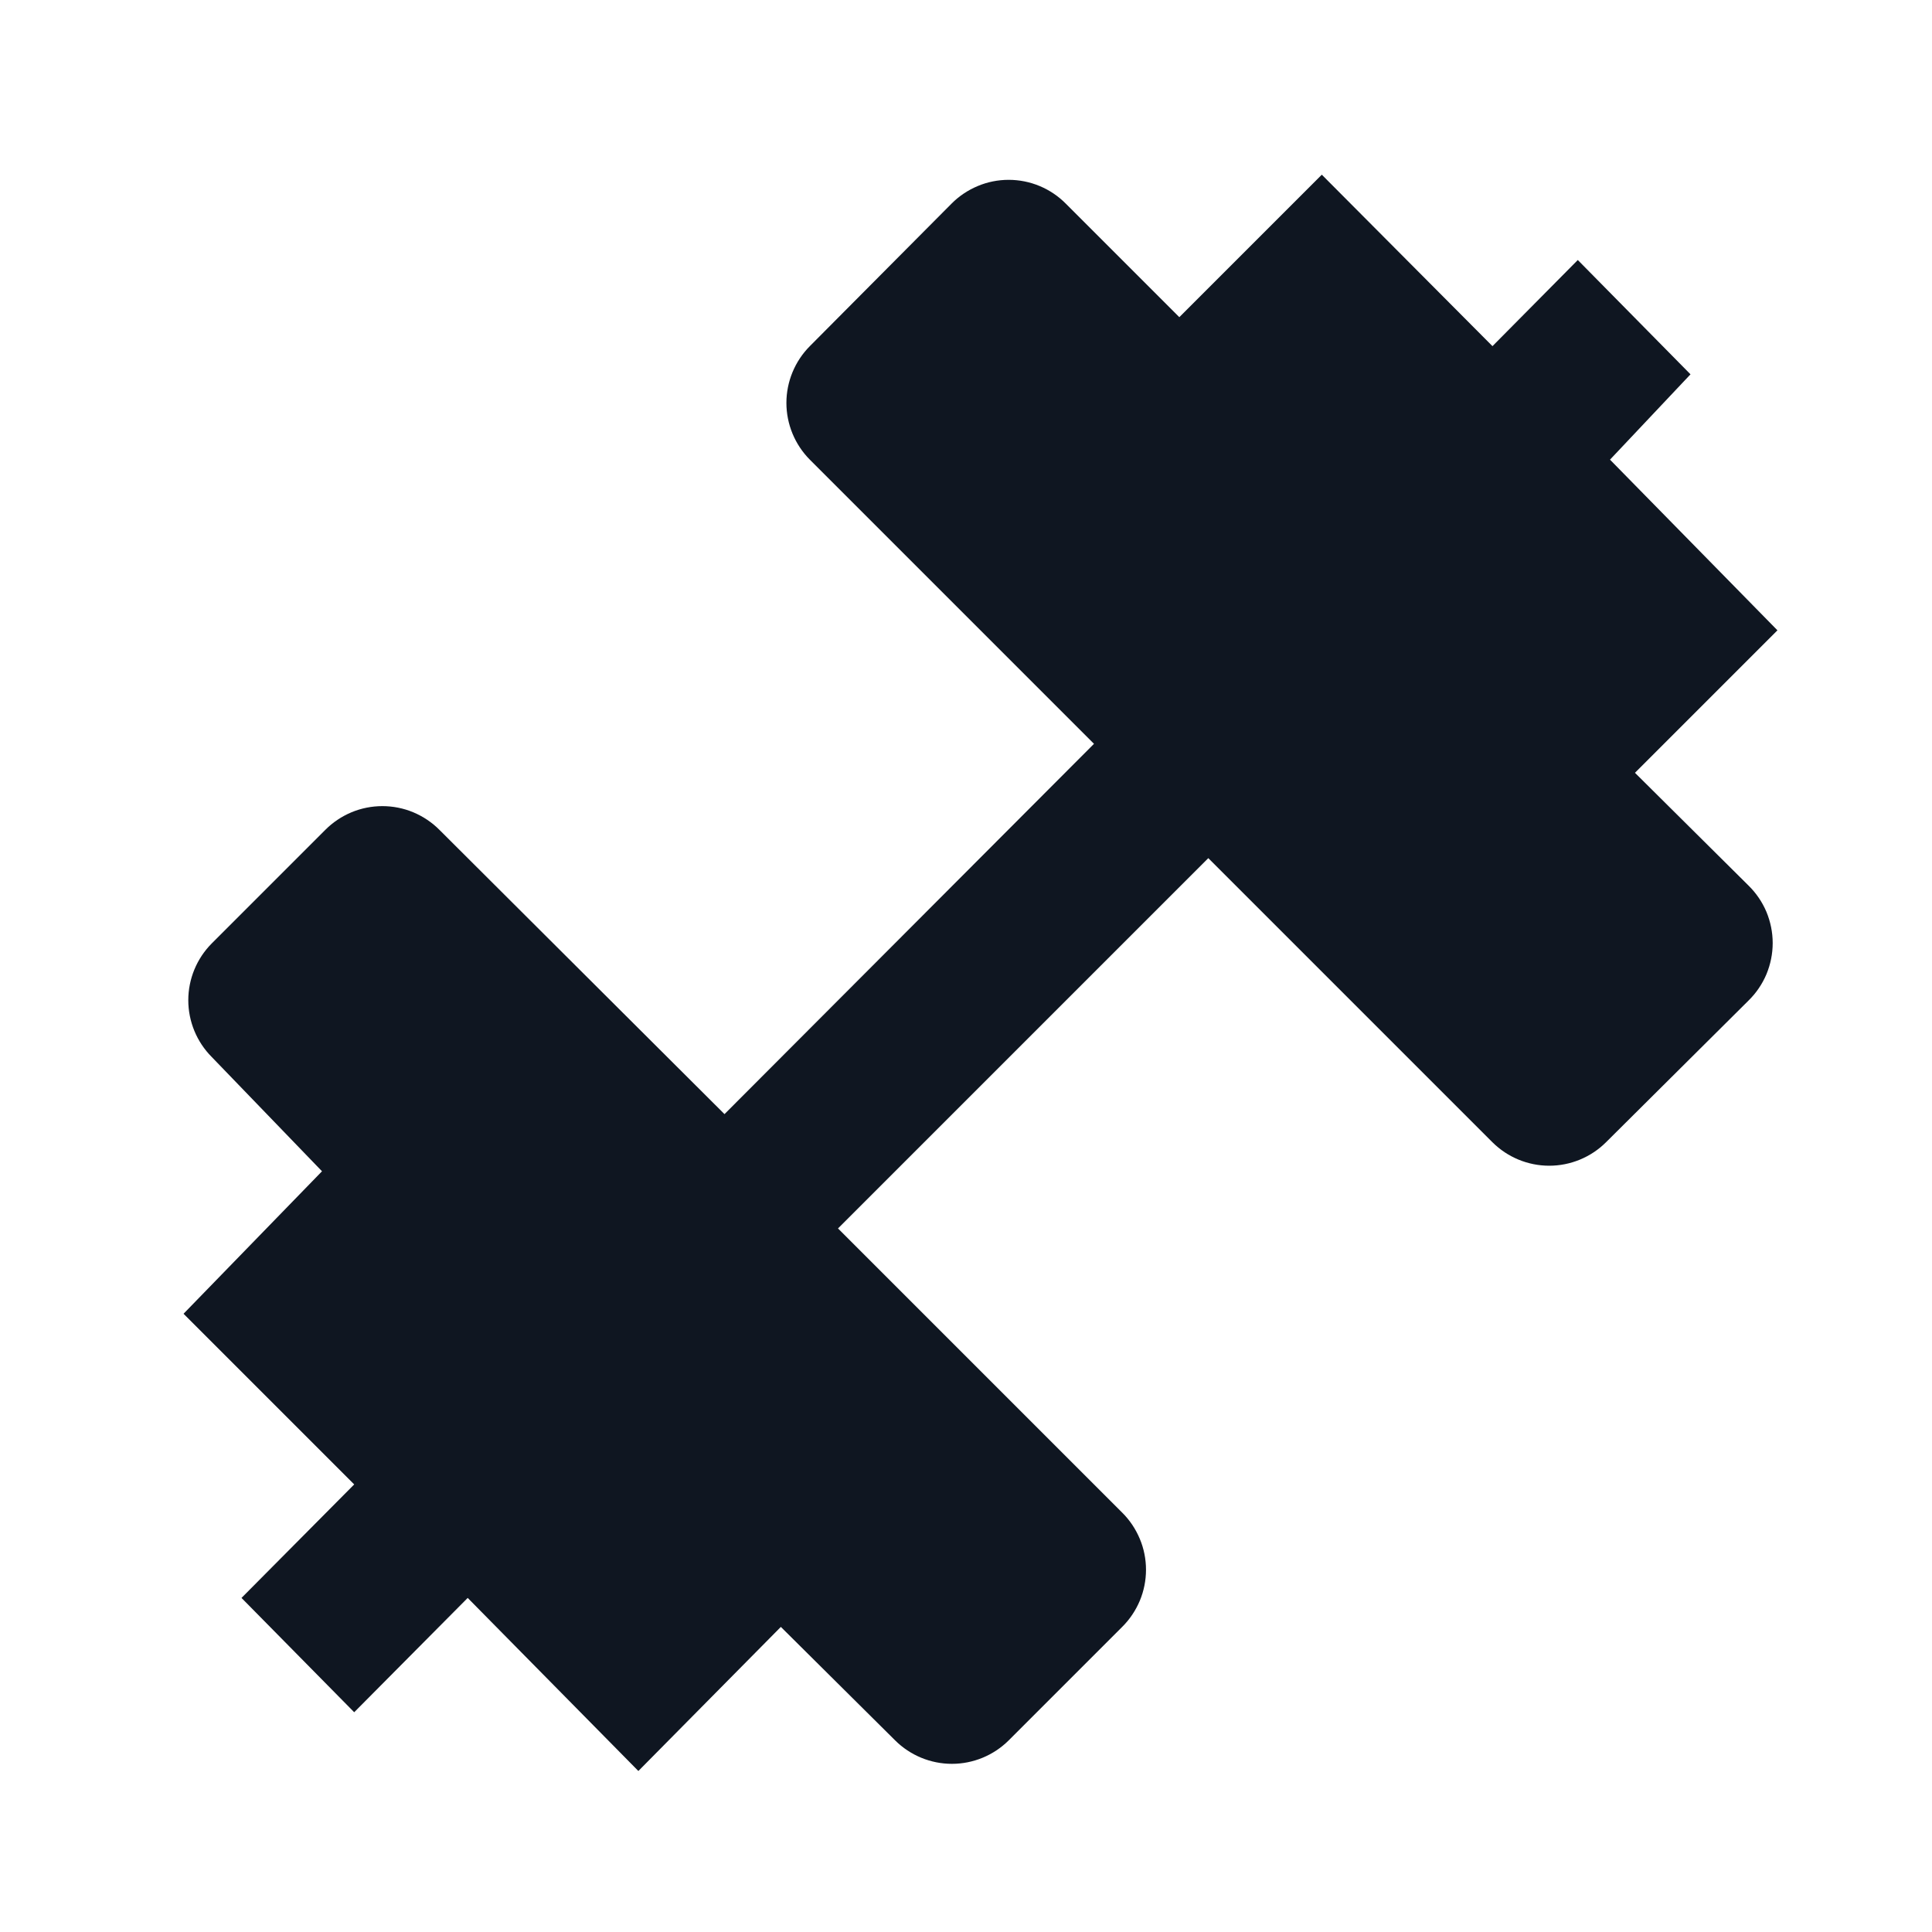 <svg width="24" height="24" viewBox="0 0 24 24" fill="none" xmlns="http://www.w3.org/2000/svg">
<path d="M21.72 11L20.31 9.6L22.08 7.83L20 5.71L21 4.65L19.6 3.23L18.54 4.3L16.42 2.17L14.65 3.94L13.24 2.53C13.147 2.436 13.037 2.362 12.915 2.311C12.793 2.26 12.662 2.234 12.53 2.234C12.398 2.234 12.267 2.26 12.146 2.311C12.024 2.362 11.913 2.436 11.82 2.53L10.06 4.3C9.874 4.487 9.769 4.741 9.769 5.005C9.769 5.269 9.874 5.523 10.06 5.71L13.59 9.24L9 13.84L5.46 10.31C5.367 10.216 5.256 10.142 5.135 10.091C5.013 10.04 4.882 10.014 4.75 10.014C4.618 10.014 4.487 10.04 4.365 10.091C4.244 10.142 4.133 10.216 4.04 10.31L2.63 11.72C2.444 11.907 2.339 12.161 2.339 12.425C2.339 12.689 2.444 12.943 2.63 13.13L4 14.55L2.28 16.32L4.4 18.44L3 19.85L4.4 21.27L5.81 19.85L7.93 22L9.7 20.21L11.12 21.62C11.307 21.806 11.561 21.911 11.825 21.911C12.089 21.911 12.343 21.806 12.53 21.62L13.94 20.21C14.034 20.117 14.108 20.006 14.159 19.885C14.21 19.763 14.236 19.632 14.236 19.5C14.236 19.368 14.21 19.237 14.159 19.116C14.108 18.994 14.034 18.883 13.94 18.79L10.41 15.26L15.01 10.66L18.54 14.19C18.727 14.376 18.981 14.481 19.245 14.481C19.509 14.481 19.763 14.376 19.95 14.19L21.72 12.43C21.815 12.337 21.891 12.226 21.943 12.103C21.994 11.98 22.021 11.848 22.021 11.715C22.021 11.582 21.994 11.45 21.943 11.327C21.891 11.204 21.815 11.093 21.72 11Z" fill="#0F1621"/>
</svg>
